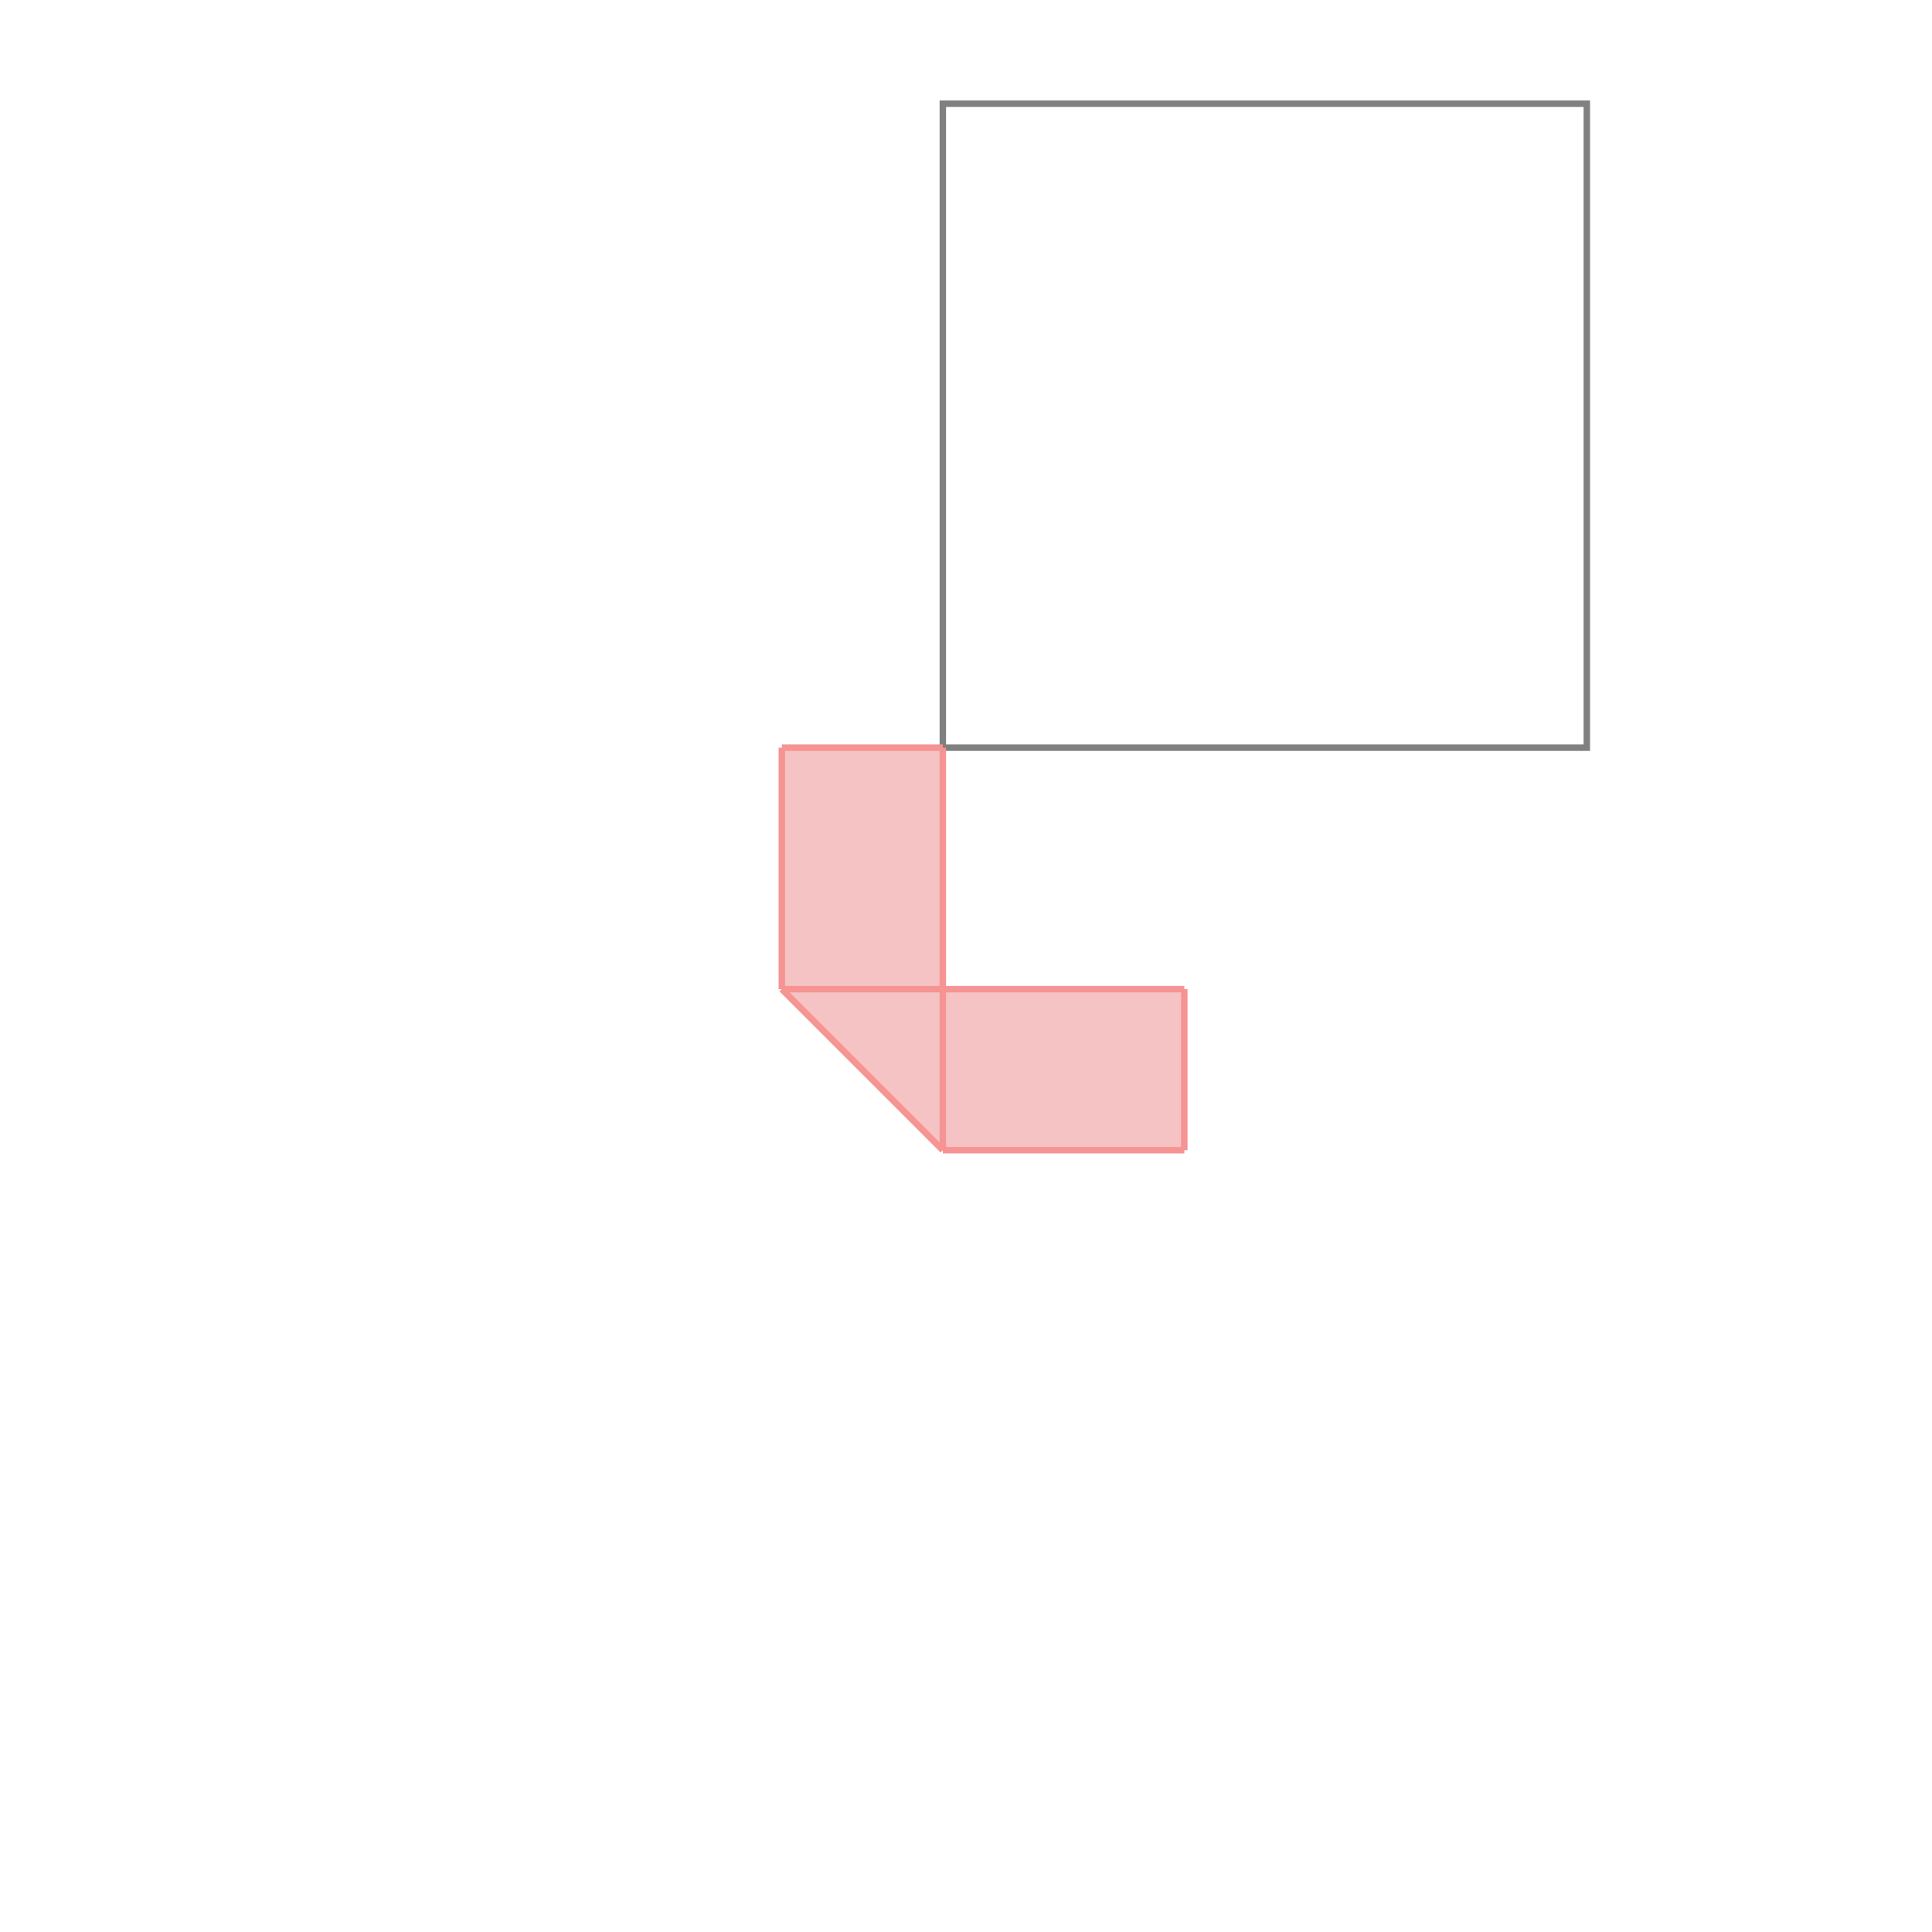 <svg xmlns="http://www.w3.org/2000/svg" viewBox="-1.5 -1.5 3 3">
<g transform="scale(1, -1)">
<path d="M-0.036 -0.286 L0.339 -0.286 L0.339 -0.036 L-0.036 -0.036 L-0.036 0.339 L-0.286 0.339 L-0.286 -0.036 z " fill="rgb(245,195,195)" />
<path d="M-0.036 0.339 L0.964 0.339 L0.964 1.339 L-0.036 1.339  z" fill="none" stroke="rgb(128,128,128)" stroke-width="0.01" />
<line x1="-0.036" y1="-0.286" x2="0.339" y2="-0.286" style="stroke:rgb(246,147,147);stroke-width:0.01" />
<line x1="-0.286" y1="-0.036" x2="0.339" y2="-0.036" style="stroke:rgb(246,147,147);stroke-width:0.01" />
<line x1="-0.036" y1="-0.286" x2="-0.286" y2="-0.036" style="stroke:rgb(246,147,147);stroke-width:0.01" />
<line x1="-0.286" y1="-0.036" x2="-0.286" y2="0.339" style="stroke:rgb(246,147,147);stroke-width:0.01" />
<line x1="-0.286" y1="0.339" x2="-0.036" y2="0.339" style="stroke:rgb(246,147,147);stroke-width:0.01" />
<line x1="-0.036" y1="-0.286" x2="-0.036" y2="0.339" style="stroke:rgb(246,147,147);stroke-width:0.01" />
<line x1="0.339" y1="-0.286" x2="0.339" y2="-0.036" style="stroke:rgb(246,147,147);stroke-width:0.01" />
</g>
</svg>
